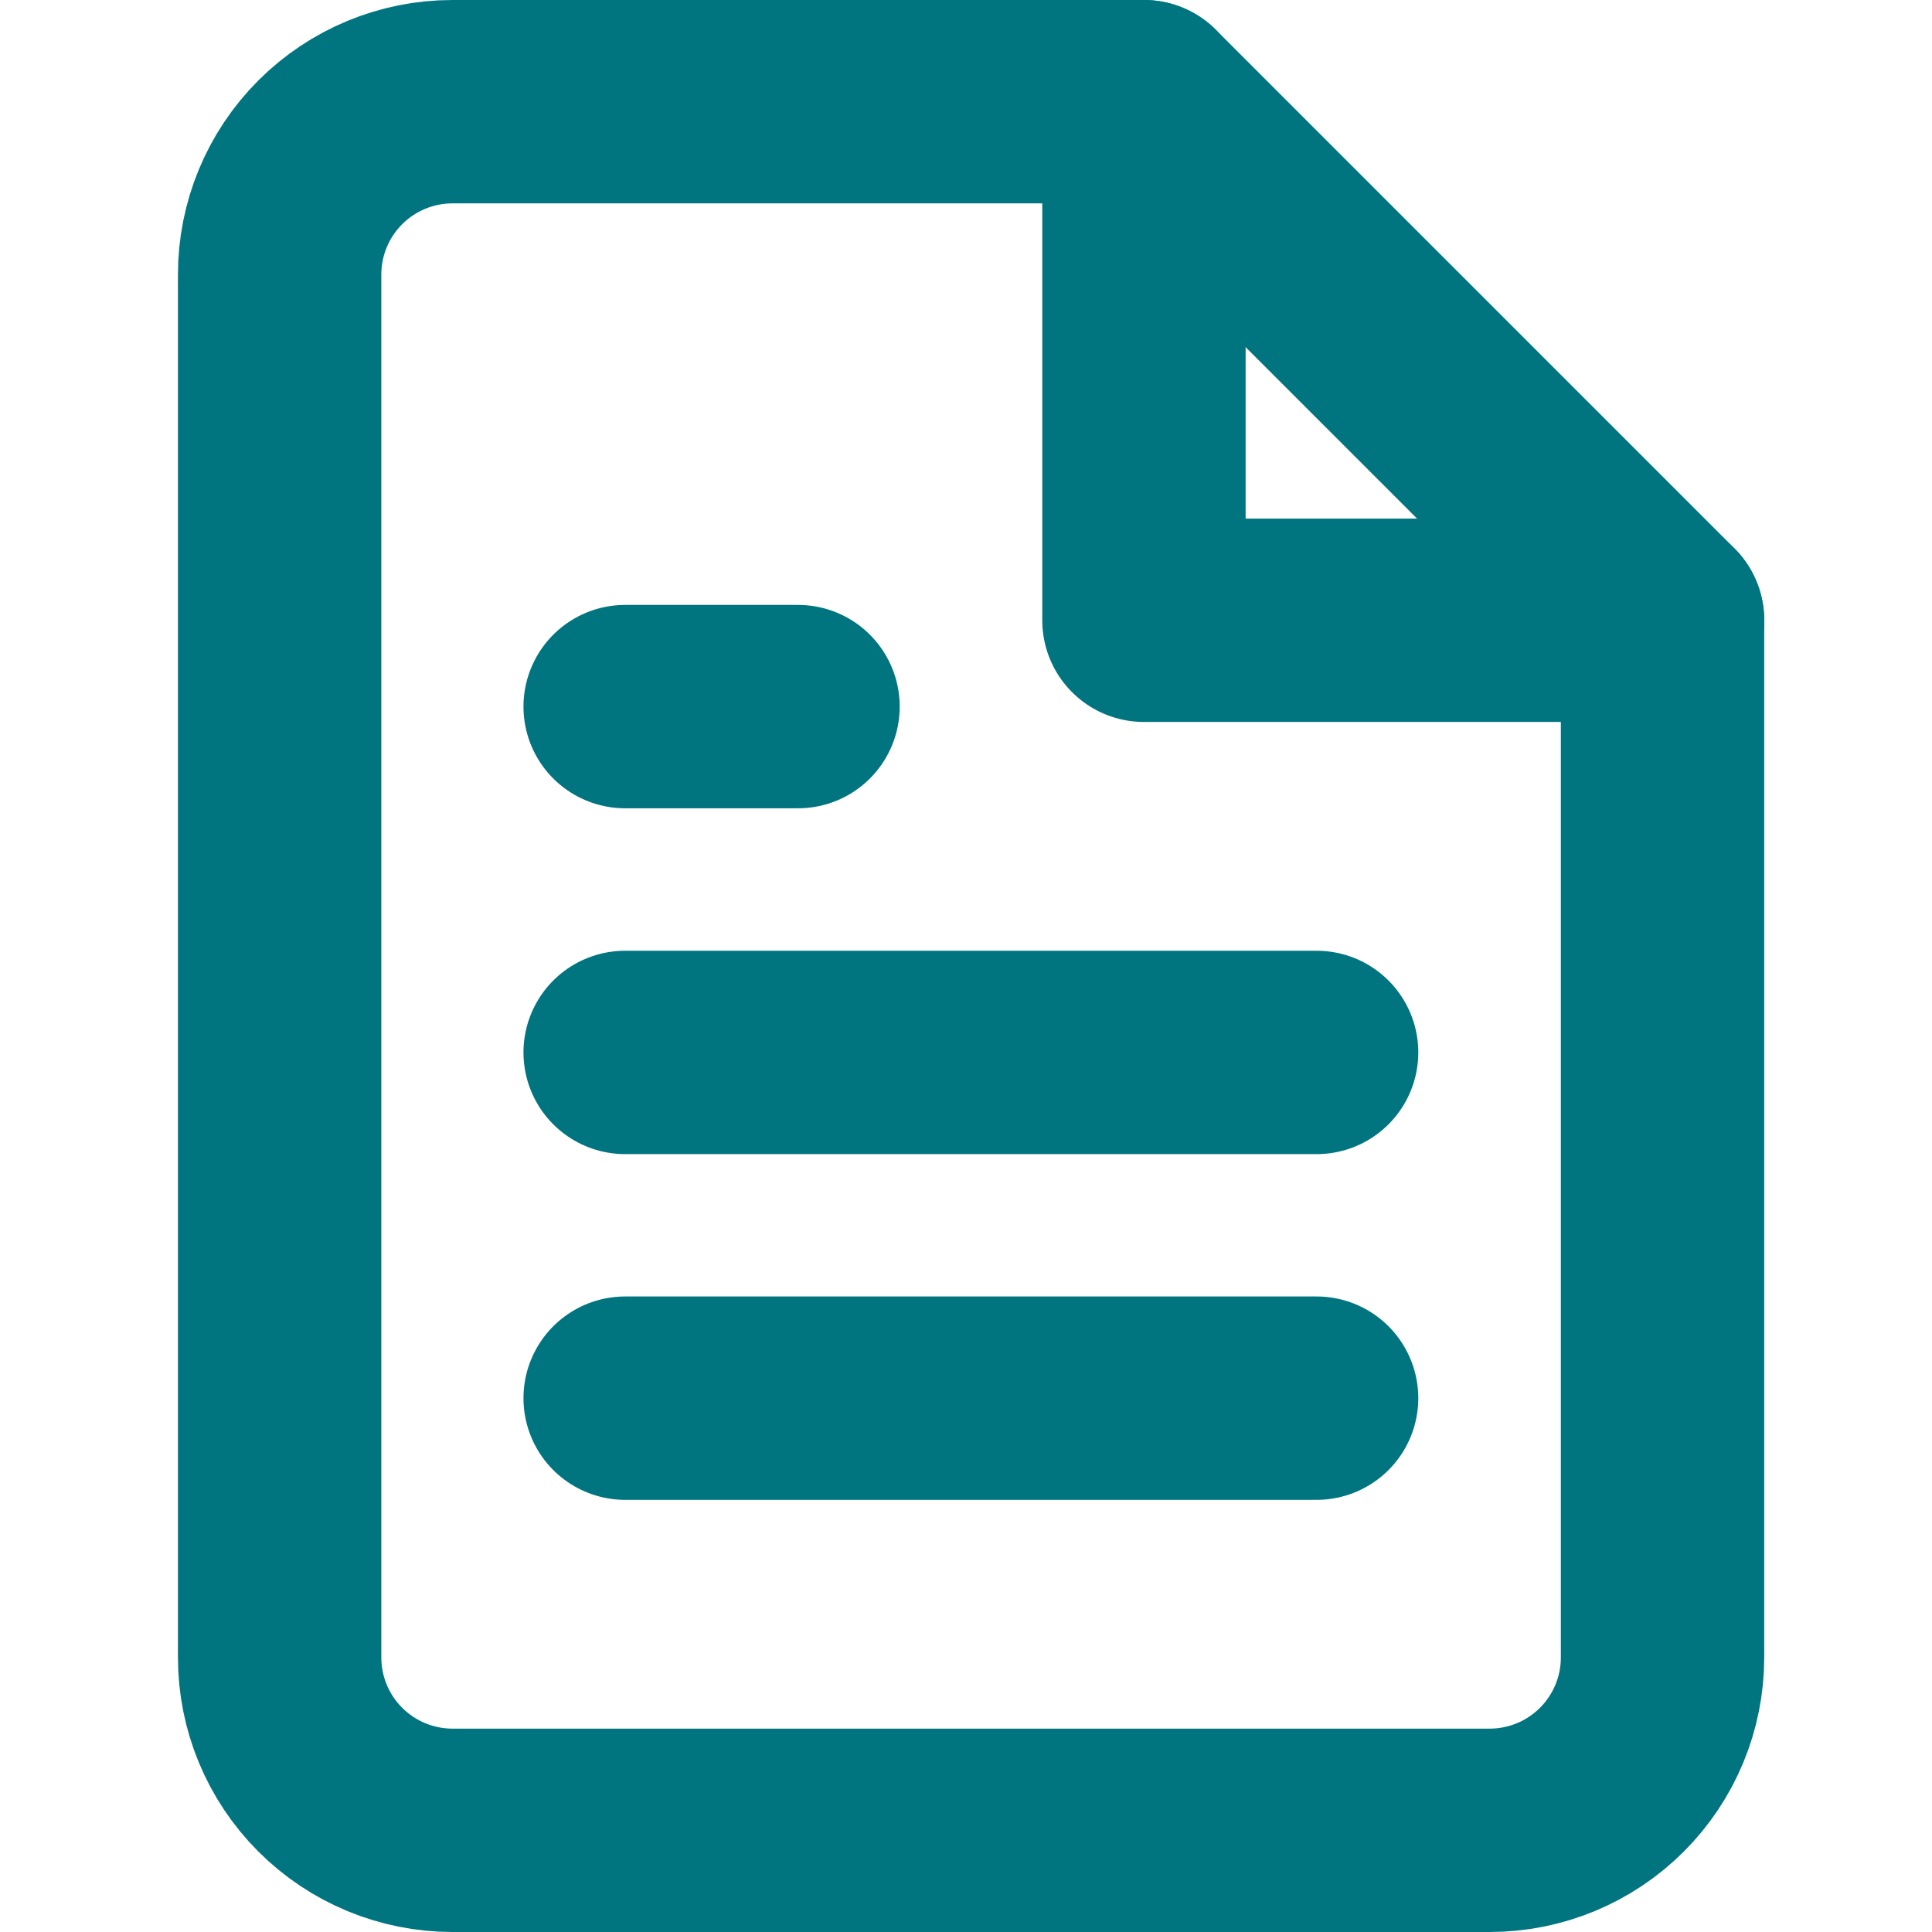 <svg width="19" height="19" viewBox="0 0 19 19" fill="none" xmlns="http://www.w3.org/2000/svg">
<path d="M11.25 1H4.45C3.999 1 3.567 1.179 3.248 1.498C2.929 1.817 2.75 2.249 2.75 2.7V16.3C2.75 16.751 2.929 17.183 3.248 17.502C3.567 17.821 3.999 18 4.45 18H14.65C15.101 18 15.533 17.821 15.852 17.502C16.171 17.183 16.35 16.751 16.35 16.3V6.1L11.25 1Z" stroke="#007580" stroke-width="2" stroke-linecap="round" stroke-linejoin="round"/>
<path d="M11.25 1V6.1H16.35" stroke="#007580" stroke-width="2" stroke-linecap="round" stroke-linejoin="round"/>
<path d="M12.948 10.35H6.148" stroke="#007580" stroke-width="2" stroke-linecap="round" stroke-linejoin="round"/>
<path d="M12.948 13.75H6.148" stroke="#007580" stroke-width="2" stroke-linecap="round" stroke-linejoin="round"/>
<path d="M7.848 6.949H6.998H6.148" stroke="#007580" stroke-width="2" stroke-linecap="round" stroke-linejoin="round"/>
</svg>

